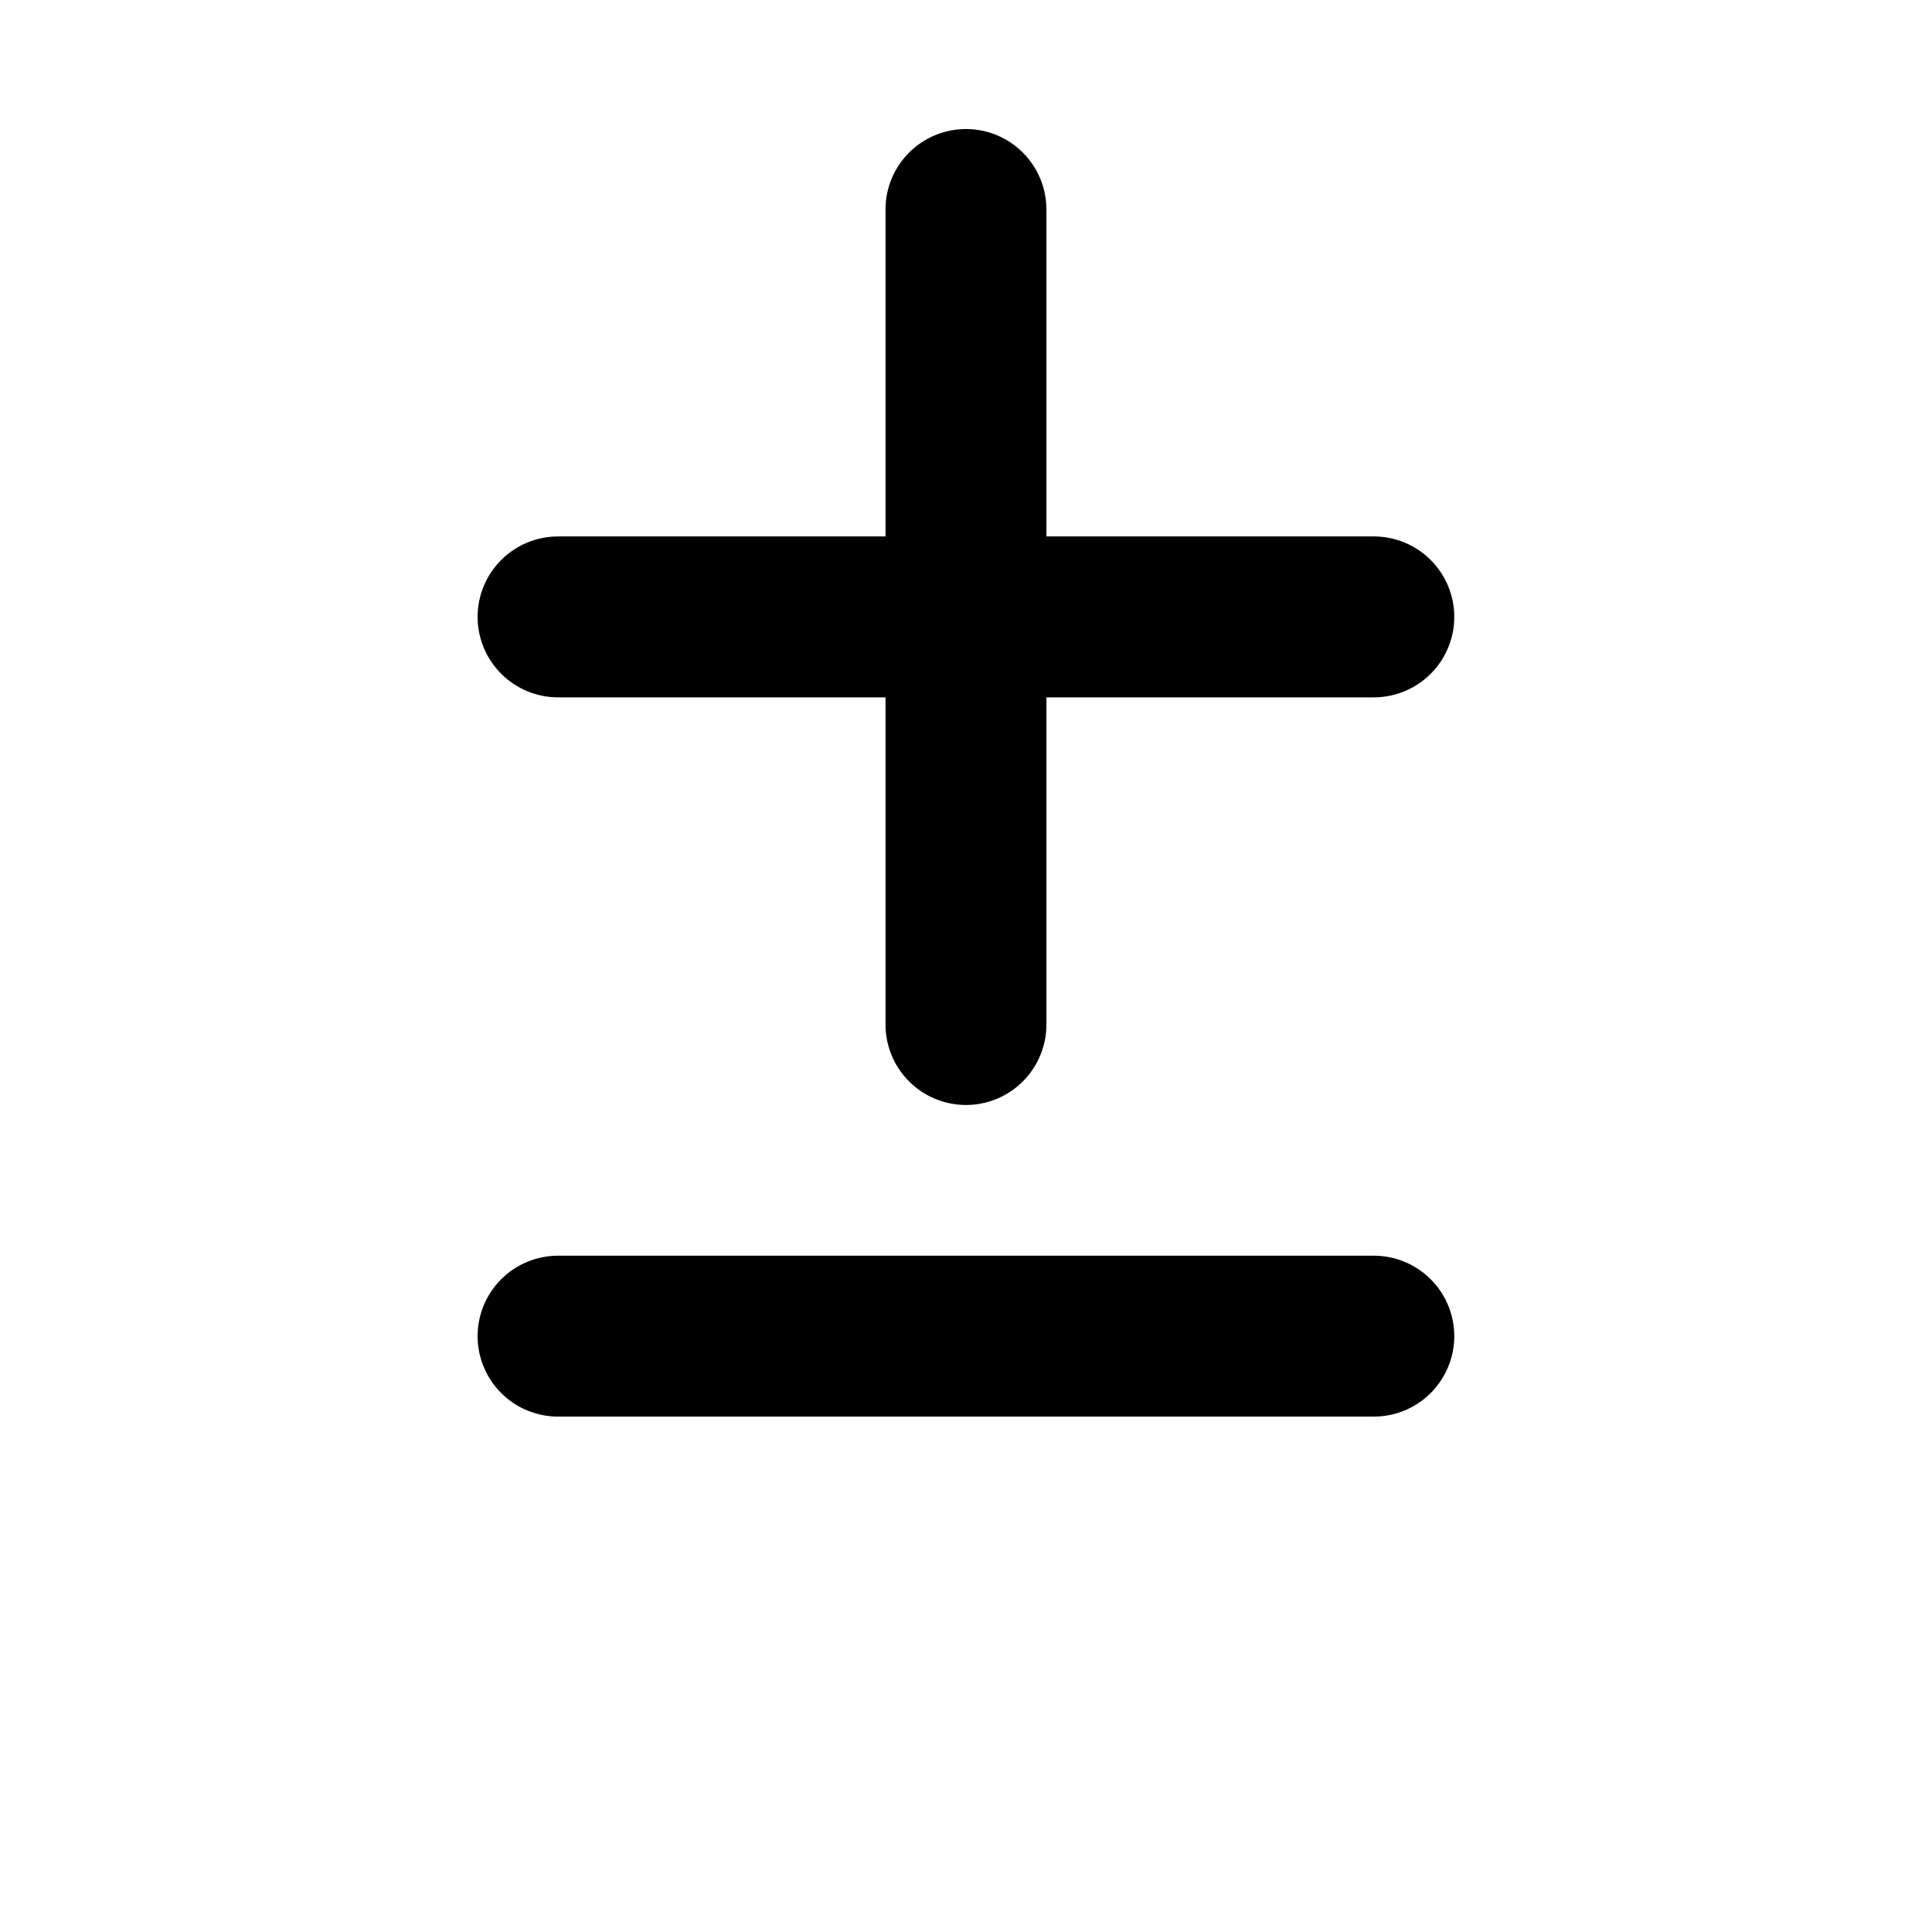 <?xml version="1.0" encoding="UTF-8"?>
<svg width="700pt" height="700pt" version="1.1" viewBox="0 0 700 700" xmlns="http://www.w3.org/2000/svg">
 <g>
  <path d="m202.24 194.36c-7.746-0.008-15.18 3.066-20.656 8.543-5.477 5.477-8.547 12.906-8.543 20.652 0.016 7.731 3.102 15.141 8.574 20.598 5.477 5.457 12.895 8.52 20.625 8.512h295.48c7.731 0.008 15.145-3.055 20.621-8.512 5.473-5.457 8.559-12.867 8.574-20.598 0.008-7.746-3.066-15.176-8.543-20.652-5.477-5.477-12.91-8.551-20.652-8.543z"/>
  <path d="m350.03 46.746c-7.731-0.008-15.148 3.055-20.625 8.512-5.473 5.461-8.559 12.867-8.57 20.598v295.31c-0.008 7.746 3.062 15.176 8.539 20.652 5.481 5.477 12.91 8.551 20.656 8.543 7.731-0.016 15.137-3.098 20.594-8.574 5.461-5.473 8.52-12.891 8.516-20.621v-295.31c-0.016-7.715-3.09-15.109-8.543-20.566-5.457-5.457-12.852-8.527-20.566-8.543z"/>
  <path d="m202.24 454.96c-7.746-0.008-15.176 3.066-20.656 8.543-5.477 5.477-8.547 12.906-8.543 20.652 0.016 7.731 3.102 15.141 8.574 20.598 5.477 5.457 12.891 8.52 20.625 8.512h295.48c7.731 0.008 15.145-3.055 20.621-8.512 5.473-5.457 8.559-12.867 8.574-20.598 0.008-7.746-3.066-15.176-8.543-20.652-5.477-5.477-12.91-8.551-20.652-8.543z"/>
 </g>
</svg>
